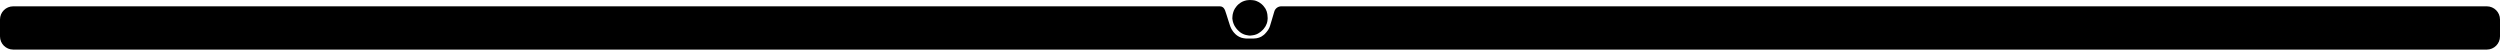 <svg width="4740" height="94" viewBox="0 0 4740 94" fill="none" xmlns="http://www.w3.org/2000/svg">
<path d="M0 37C0 23.193 11.193 12 25 12H2313V12C2316.67 12 2320.02 14.098 2321.61 17.401L2322.75 19.75L2325.5 28L2328.5 37.5L2332.3 49.317C2332.77 50.769 2333.36 52.176 2334.09 53.519L2335.36 55.883C2336.12 57.291 2337.01 58.623 2338.02 59.861L2339.74 61.964C2340.58 62.986 2341.5 63.941 2342.48 64.818L2343.44 65.669C2344.81 66.886 2346.31 67.949 2347.91 68.838L2350 70L2350.17 70.085C2352.7 71.352 2355.44 72.18 2358.25 72.531L2362 73H2370H2374.5H2377.34C2378.78 73 2380.21 72.876 2381.63 72.63L2383.19 72.359C2384.56 72.12 2385.91 71.767 2387.22 71.303L2387.52 71.2C2388.84 70.734 2390.11 70.158 2391.34 69.479L2391.79 69.228C2393.26 68.411 2394.64 67.449 2395.92 66.355L2397.5 65L2401.25 60.914C2402.41 59.642 2403.44 58.251 2404.32 56.766L2405.45 54.863C2406.48 53.127 2407.29 51.274 2407.88 49.343L2411 39L2416.09 21.828C2417.82 15.999 2423.17 12 2429.25 12V12H2440.5H2561H4715C4728.81 12 4740 23.193 4740 37V69C4740 82.807 4728.81 94 4715 94H2370H25C11.193 94 0 82.807 0 69V37Z" fill="black"/>
<path d="M2338.5 22.5L2337.81 24.796C2337.27 26.593 2336.94 28.445 2336.81 30.317L2336.5 35L2337.07 38.673C2337.35 40.551 2337.86 42.391 2338.56 44.156L2339.34 46.103C2340.11 48.027 2341.12 49.847 2342.33 51.523L2344.5 54.5L2346.83 57.119C2347.94 58.37 2349.17 59.506 2350.51 60.51L2351.85 61.516C2353.61 62.833 2355.53 63.913 2357.57 64.728L2359.5 65.5L2362.09 66.276C2363.69 66.758 2365.34 67.076 2367.01 67.228L2370 67.5L2375.21 66.887C2377.39 66.63 2379.53 66.087 2381.57 65.27L2383.5 64.5L2386.16 63.02C2387.39 62.341 2388.55 61.561 2389.64 60.688L2391.4 59.278C2392.47 58.427 2393.46 57.492 2394.37 56.48L2395.78 54.909C2396.92 53.64 2397.93 52.257 2398.79 50.782L2399.7 49.236C2400.56 47.749 2401.27 46.177 2401.82 44.545L2402.03 43.92C2402.67 41.981 2403.08 39.969 2403.24 37.931L2403.5 34.5L2403 28L2402.67 25.827C2402.23 22.964 2401.29 20.2 2399.9 17.657L2399 16L2396.54 12.622C2395.52 11.211 2394.35 9.912 2393.05 8.744L2391.91 7.718C2390.64 6.576 2389.26 5.566 2387.78 4.706L2386.24 3.804C2384.75 2.937 2383.18 2.226 2381.54 1.682L2381.09 1.531C2379.04 0.847 2376.91 0.432 2374.75 0.297L2370 0L2366.14 0.276C2364.05 0.425 2362 0.834 2360.01 1.495L2358.42 2.027C2356.48 2.673 2354.63 3.555 2352.9 4.652L2351.69 5.425C2350.57 6.14 2349.5 6.945 2348.5 7.831L2347.52 8.705C2346.18 9.898 2344.97 11.233 2343.91 12.685L2341.5 16L2339.5 19.75L2338.5 22.5Z" fill="black"/>
</svg>
